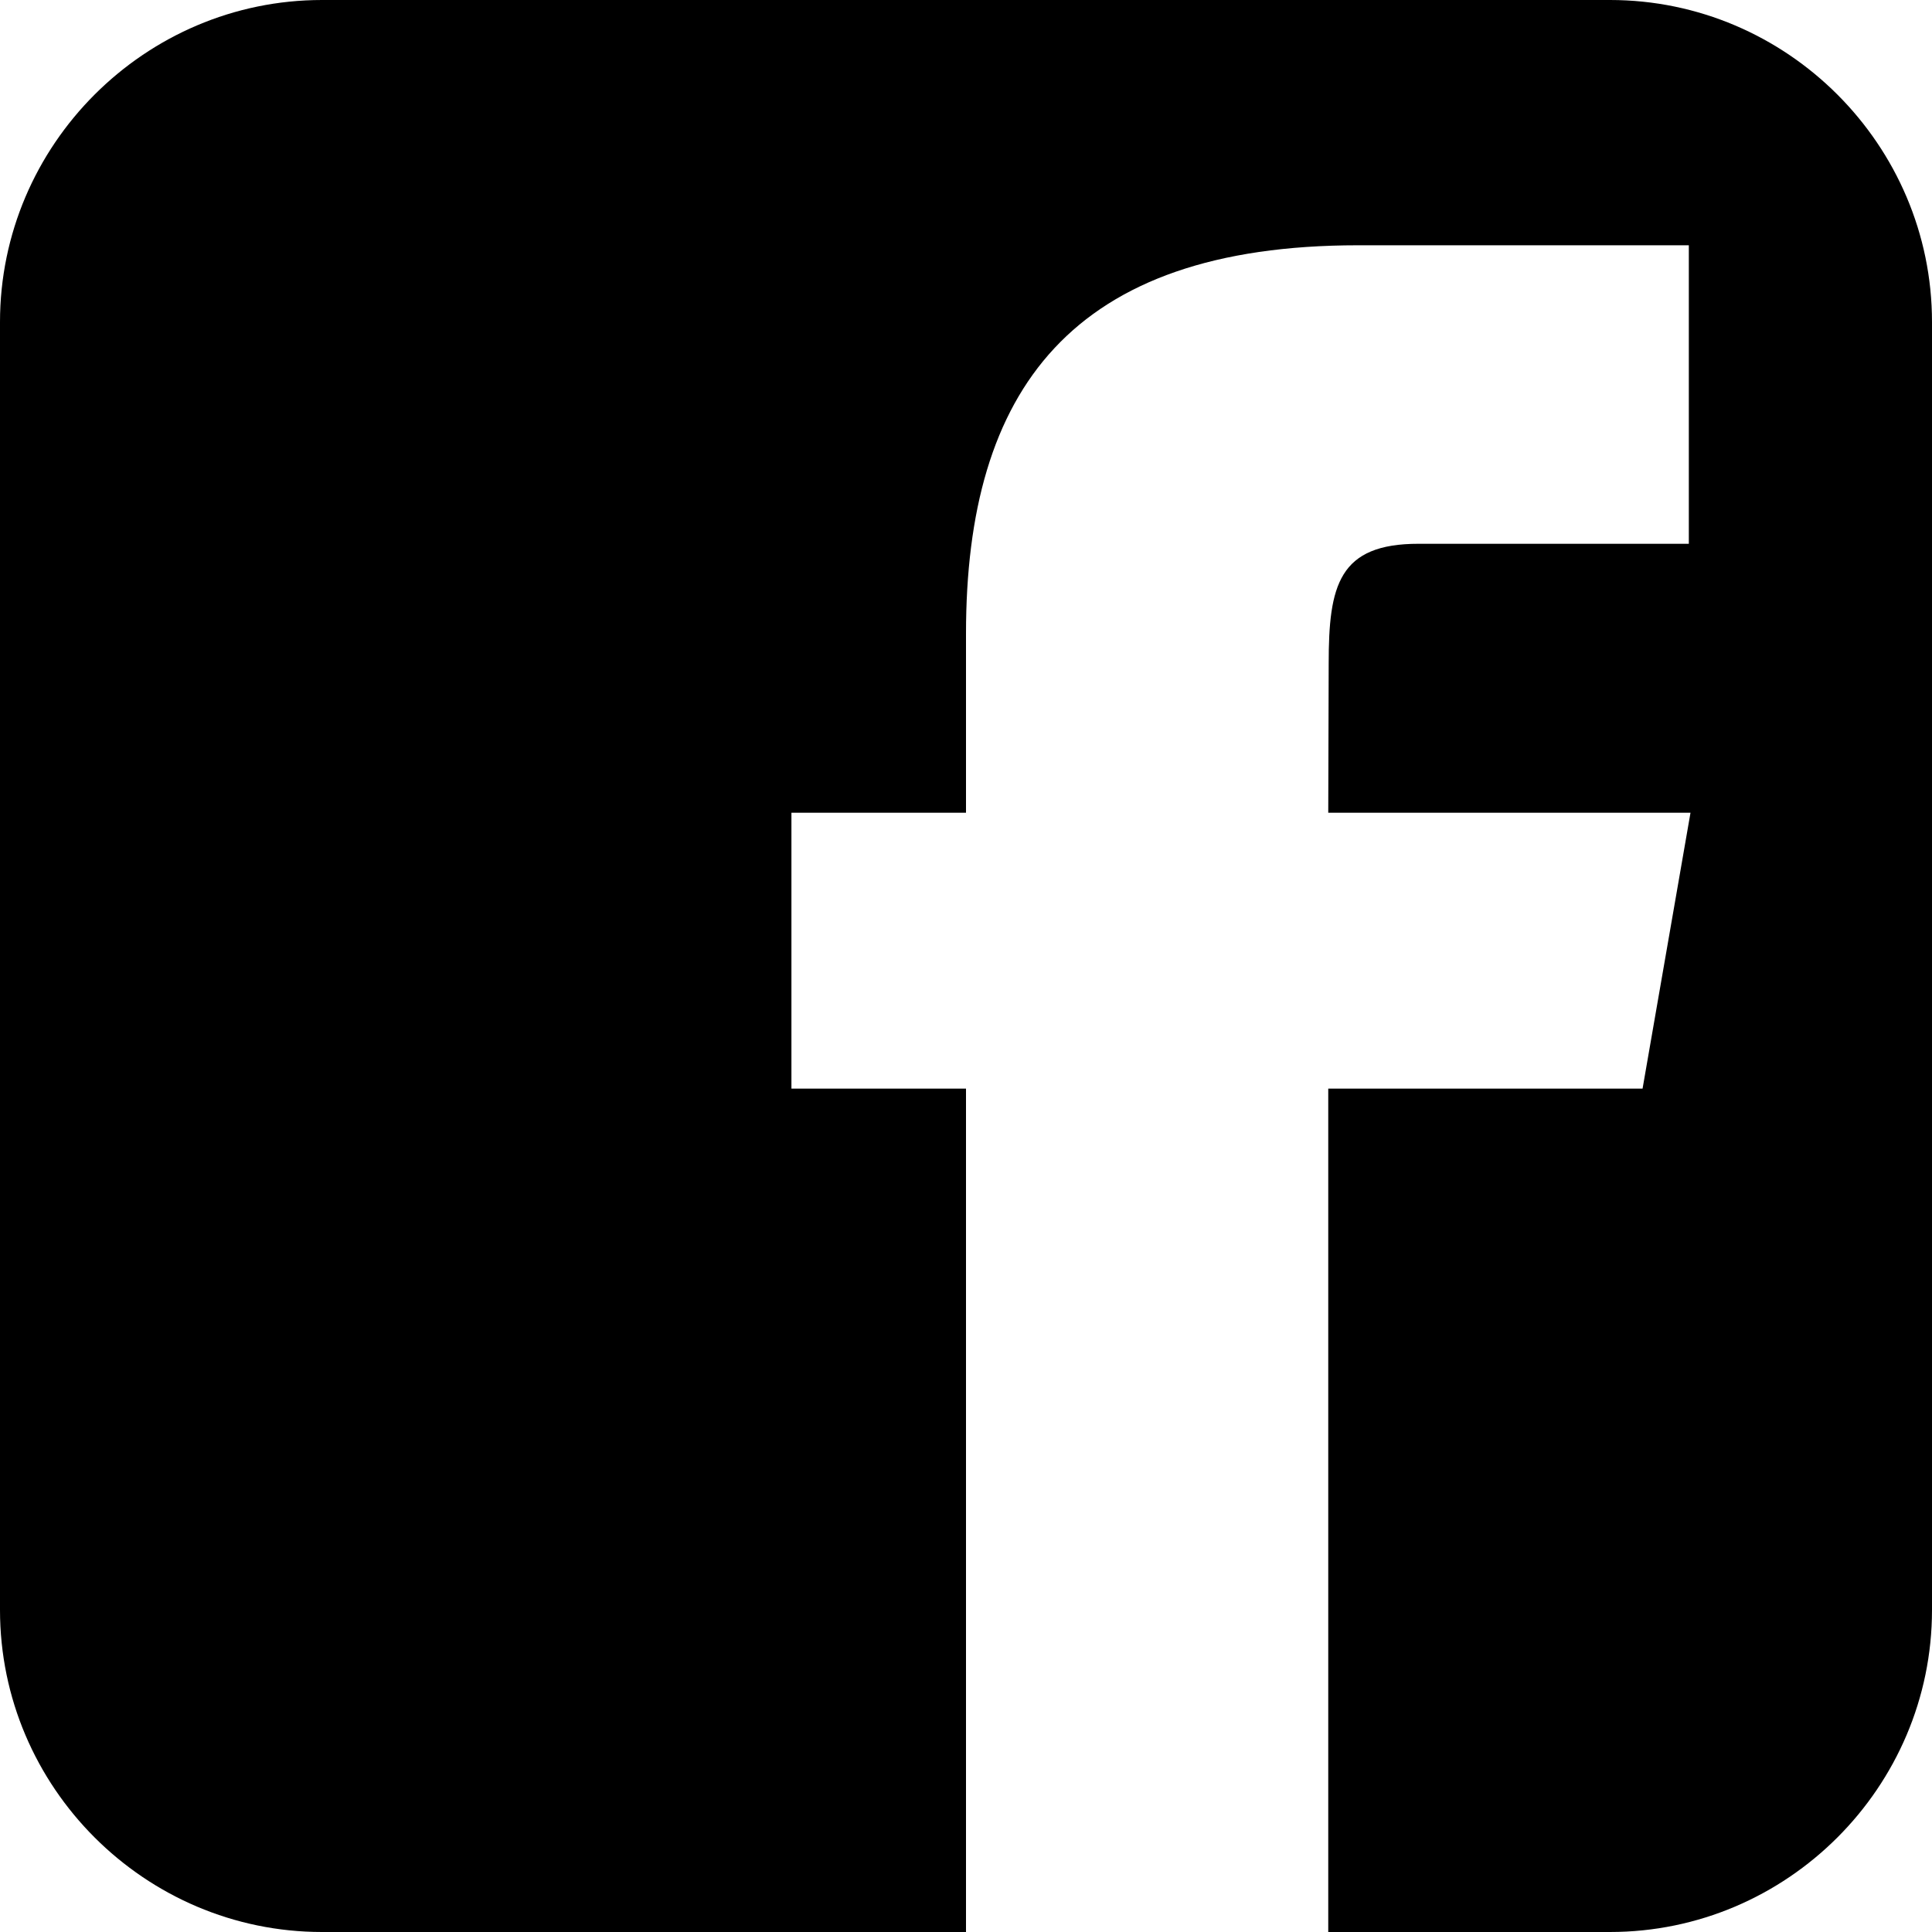 <?xml version="1.0" encoding="UTF-8" standalone="no"?>
<svg width="512px" height="512px" viewBox="0 0 512 512" version="1.1" xmlns="http://www.w3.org/2000/svg" xmlns:xlink="http://www.w3.org/1999/xlink" xmlns:sketch="http://www.bohemiancoding.com/sketch/ns">
    <title>Slice 1</title>
    <description>Created with Sketch (http://www.bohemiancoding.com/sketch)</description>
    <defs></defs>
    <g id="Page 1" stroke="none" stroke-width="1" fill="none" fill-rule="evenodd">
        <path d="M426.672,0 L85.342,0 C38.406,0 0,38.407 0,85.344 L0,426.657 C0,473.626 38.406,512 85.342,512 L426.672,511.999 C473.61,511.999 512,473.626 512,426.655 L512,85.344 C512,38.407 473.609,0 426.672,0 L426.672,0 Z M435.296,288.5 L352,288.5 L352,512 L256,512 L256,288.5 L209.737,288.5 L209.737,215.382 L256,215.382 L256,167.895 C256,103.368 283.896,65 359.935,65 L447.557,65 L447.557,144.108 L375.992,144.108 C354.751,144.073 352.116,155.159 352.116,175.793 L352,215.382 L448,215.382 L435.296,288.5 L435.296,288.5 Z M435.296,288.5" id="Shape" fill="#000000"></path>
    </g>
</svg>